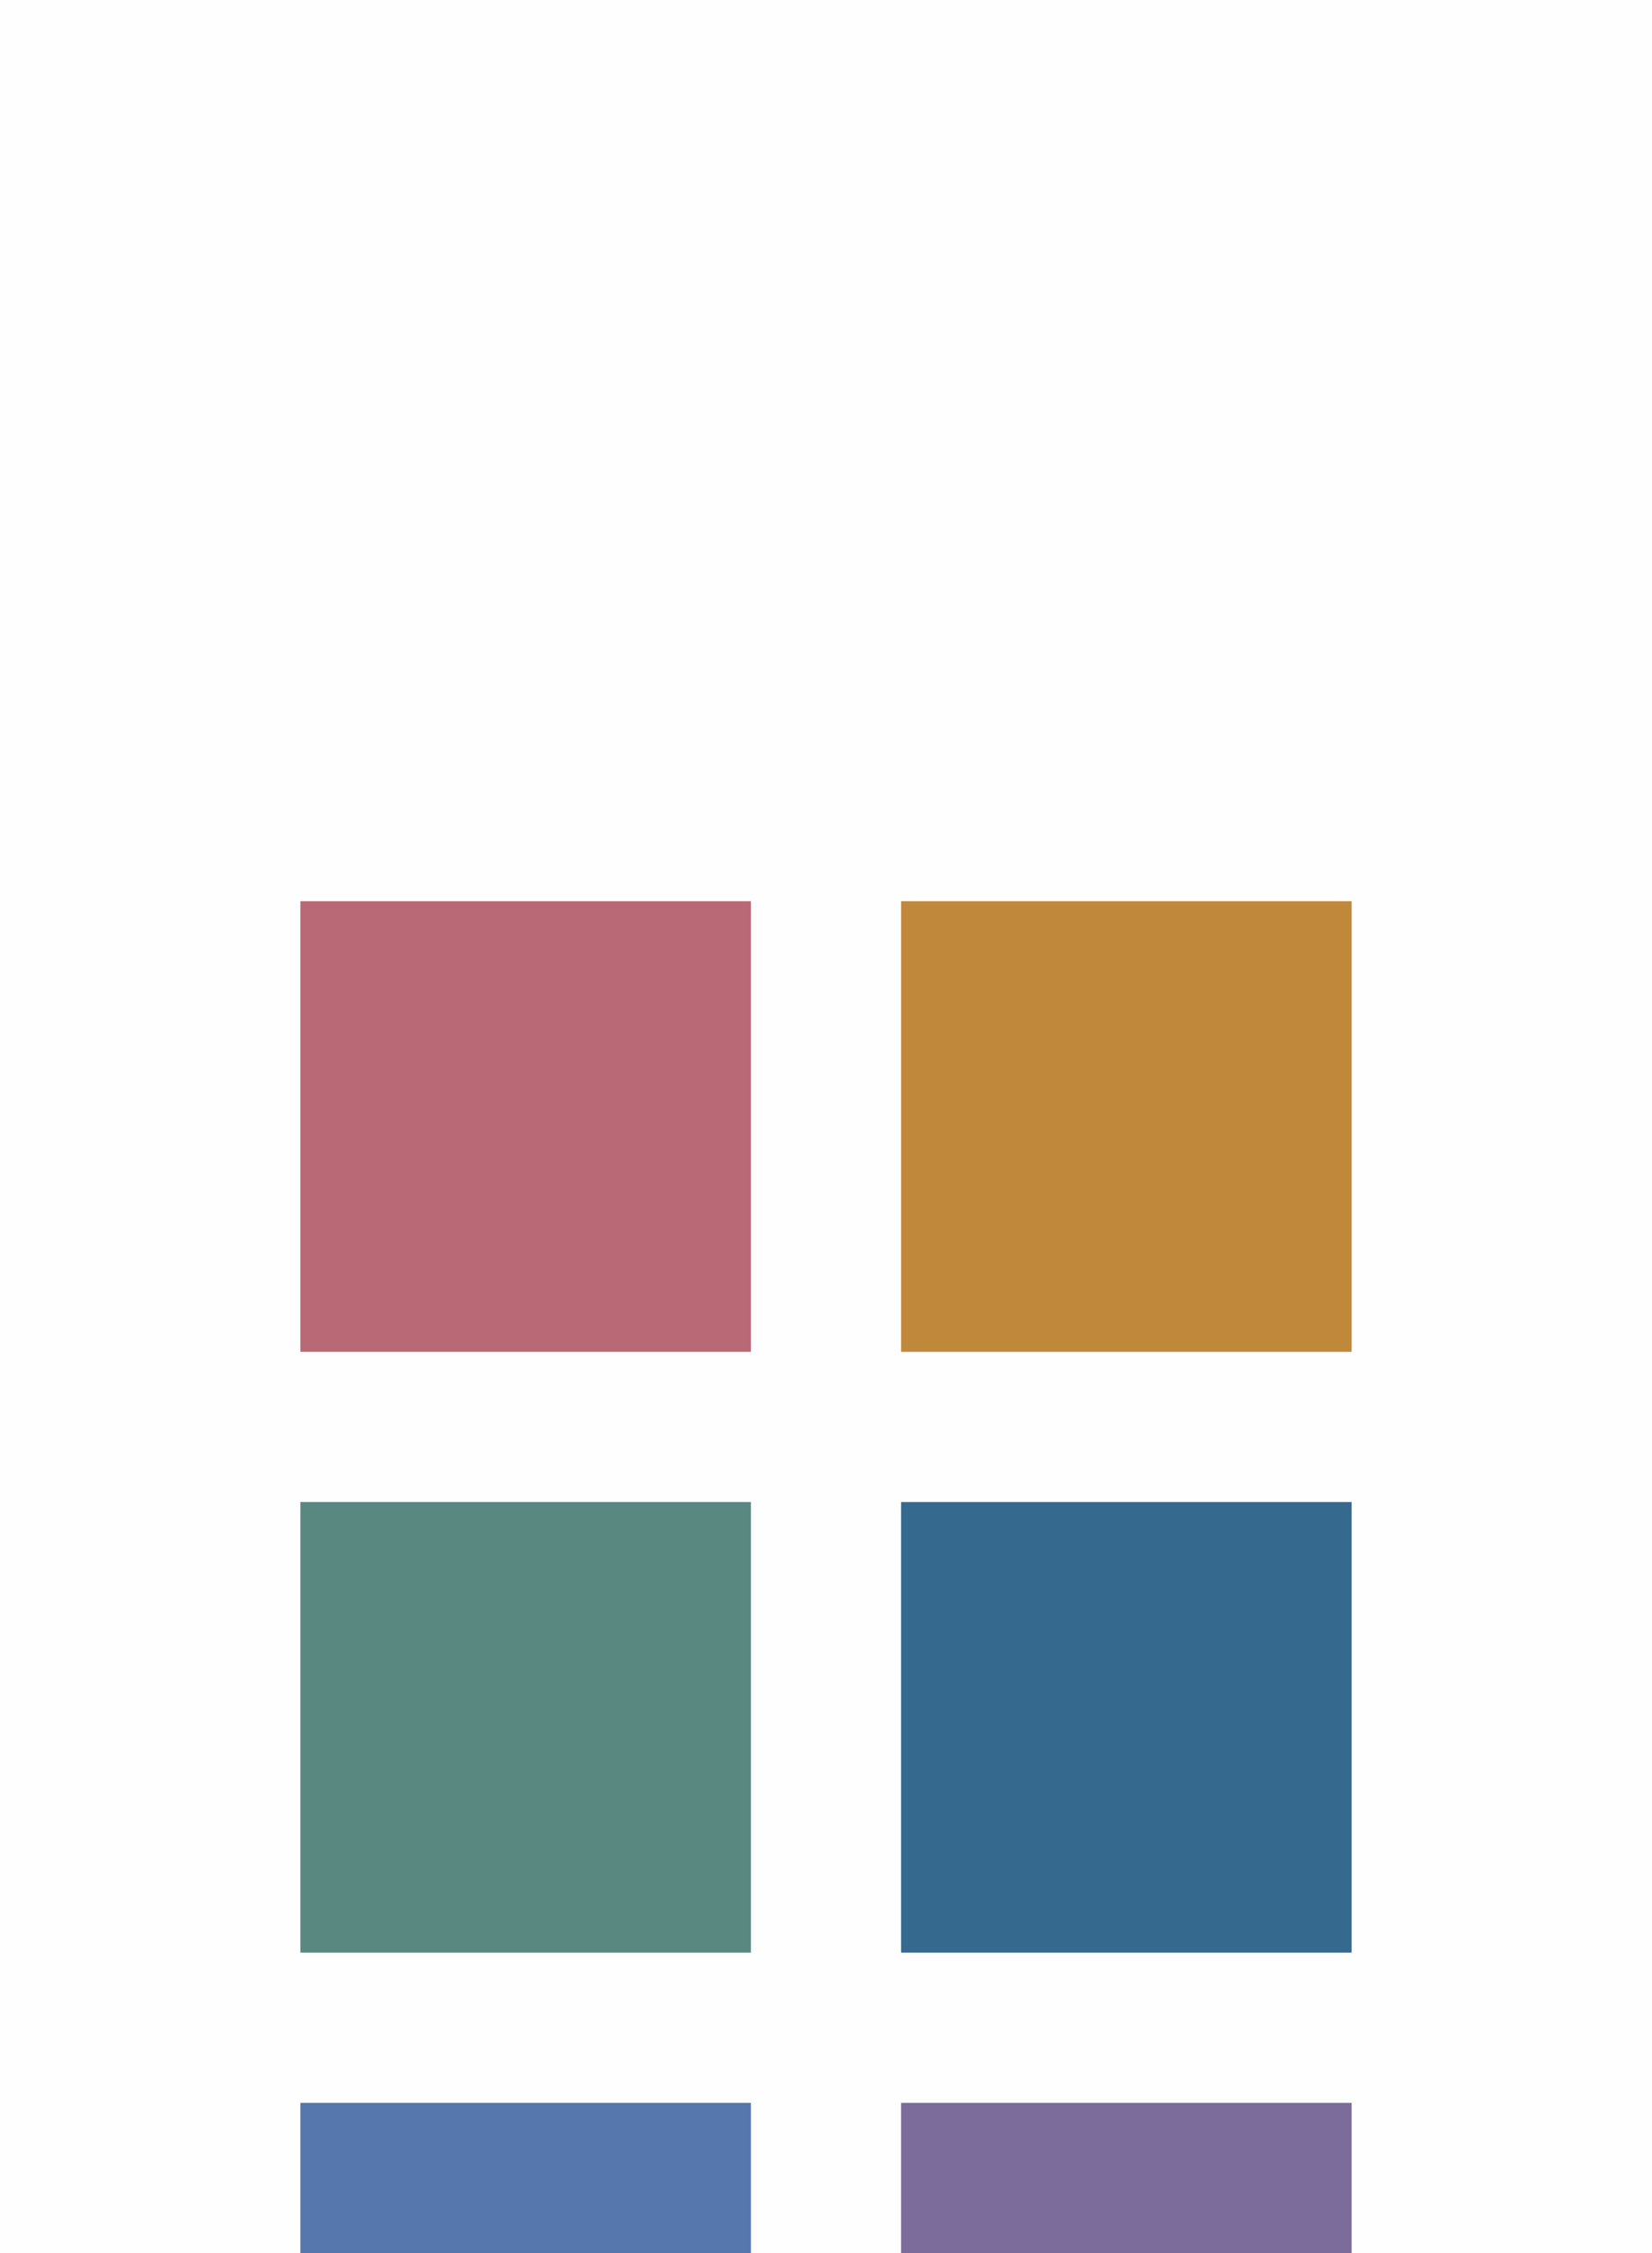 <?xml version="1.0" encoding="UTF-8" ?>
<svg width="165" height="225" xmlns="http://www.w3.org/2000/svg">
<rect x="0" y="0" width="165" height="225" style="fill:#fefeff" />
<rect x="30" y="30" width="45" height="45" style="fill:#fefeff" />
<rect x="90" y="30" width="45" height="45" style="fill:#fefeff" />
<rect x="30" y="90" width="45" height="45" style="fill:#b96876" />
<rect x="90" y="90" width="45" height="45" style="fill:#bf883b" />
<rect x="30" y="150" width="45" height="45" style="fill:#588880" />
<rect x="90" y="150" width="45" height="45" style="fill:#35698d" />
<rect x="30" y="210" width="45" height="45" style="fill:#5677ae" />
<rect x="90" y="210" width="45" height="45" style="fill:#7c6c9c" />
</svg>